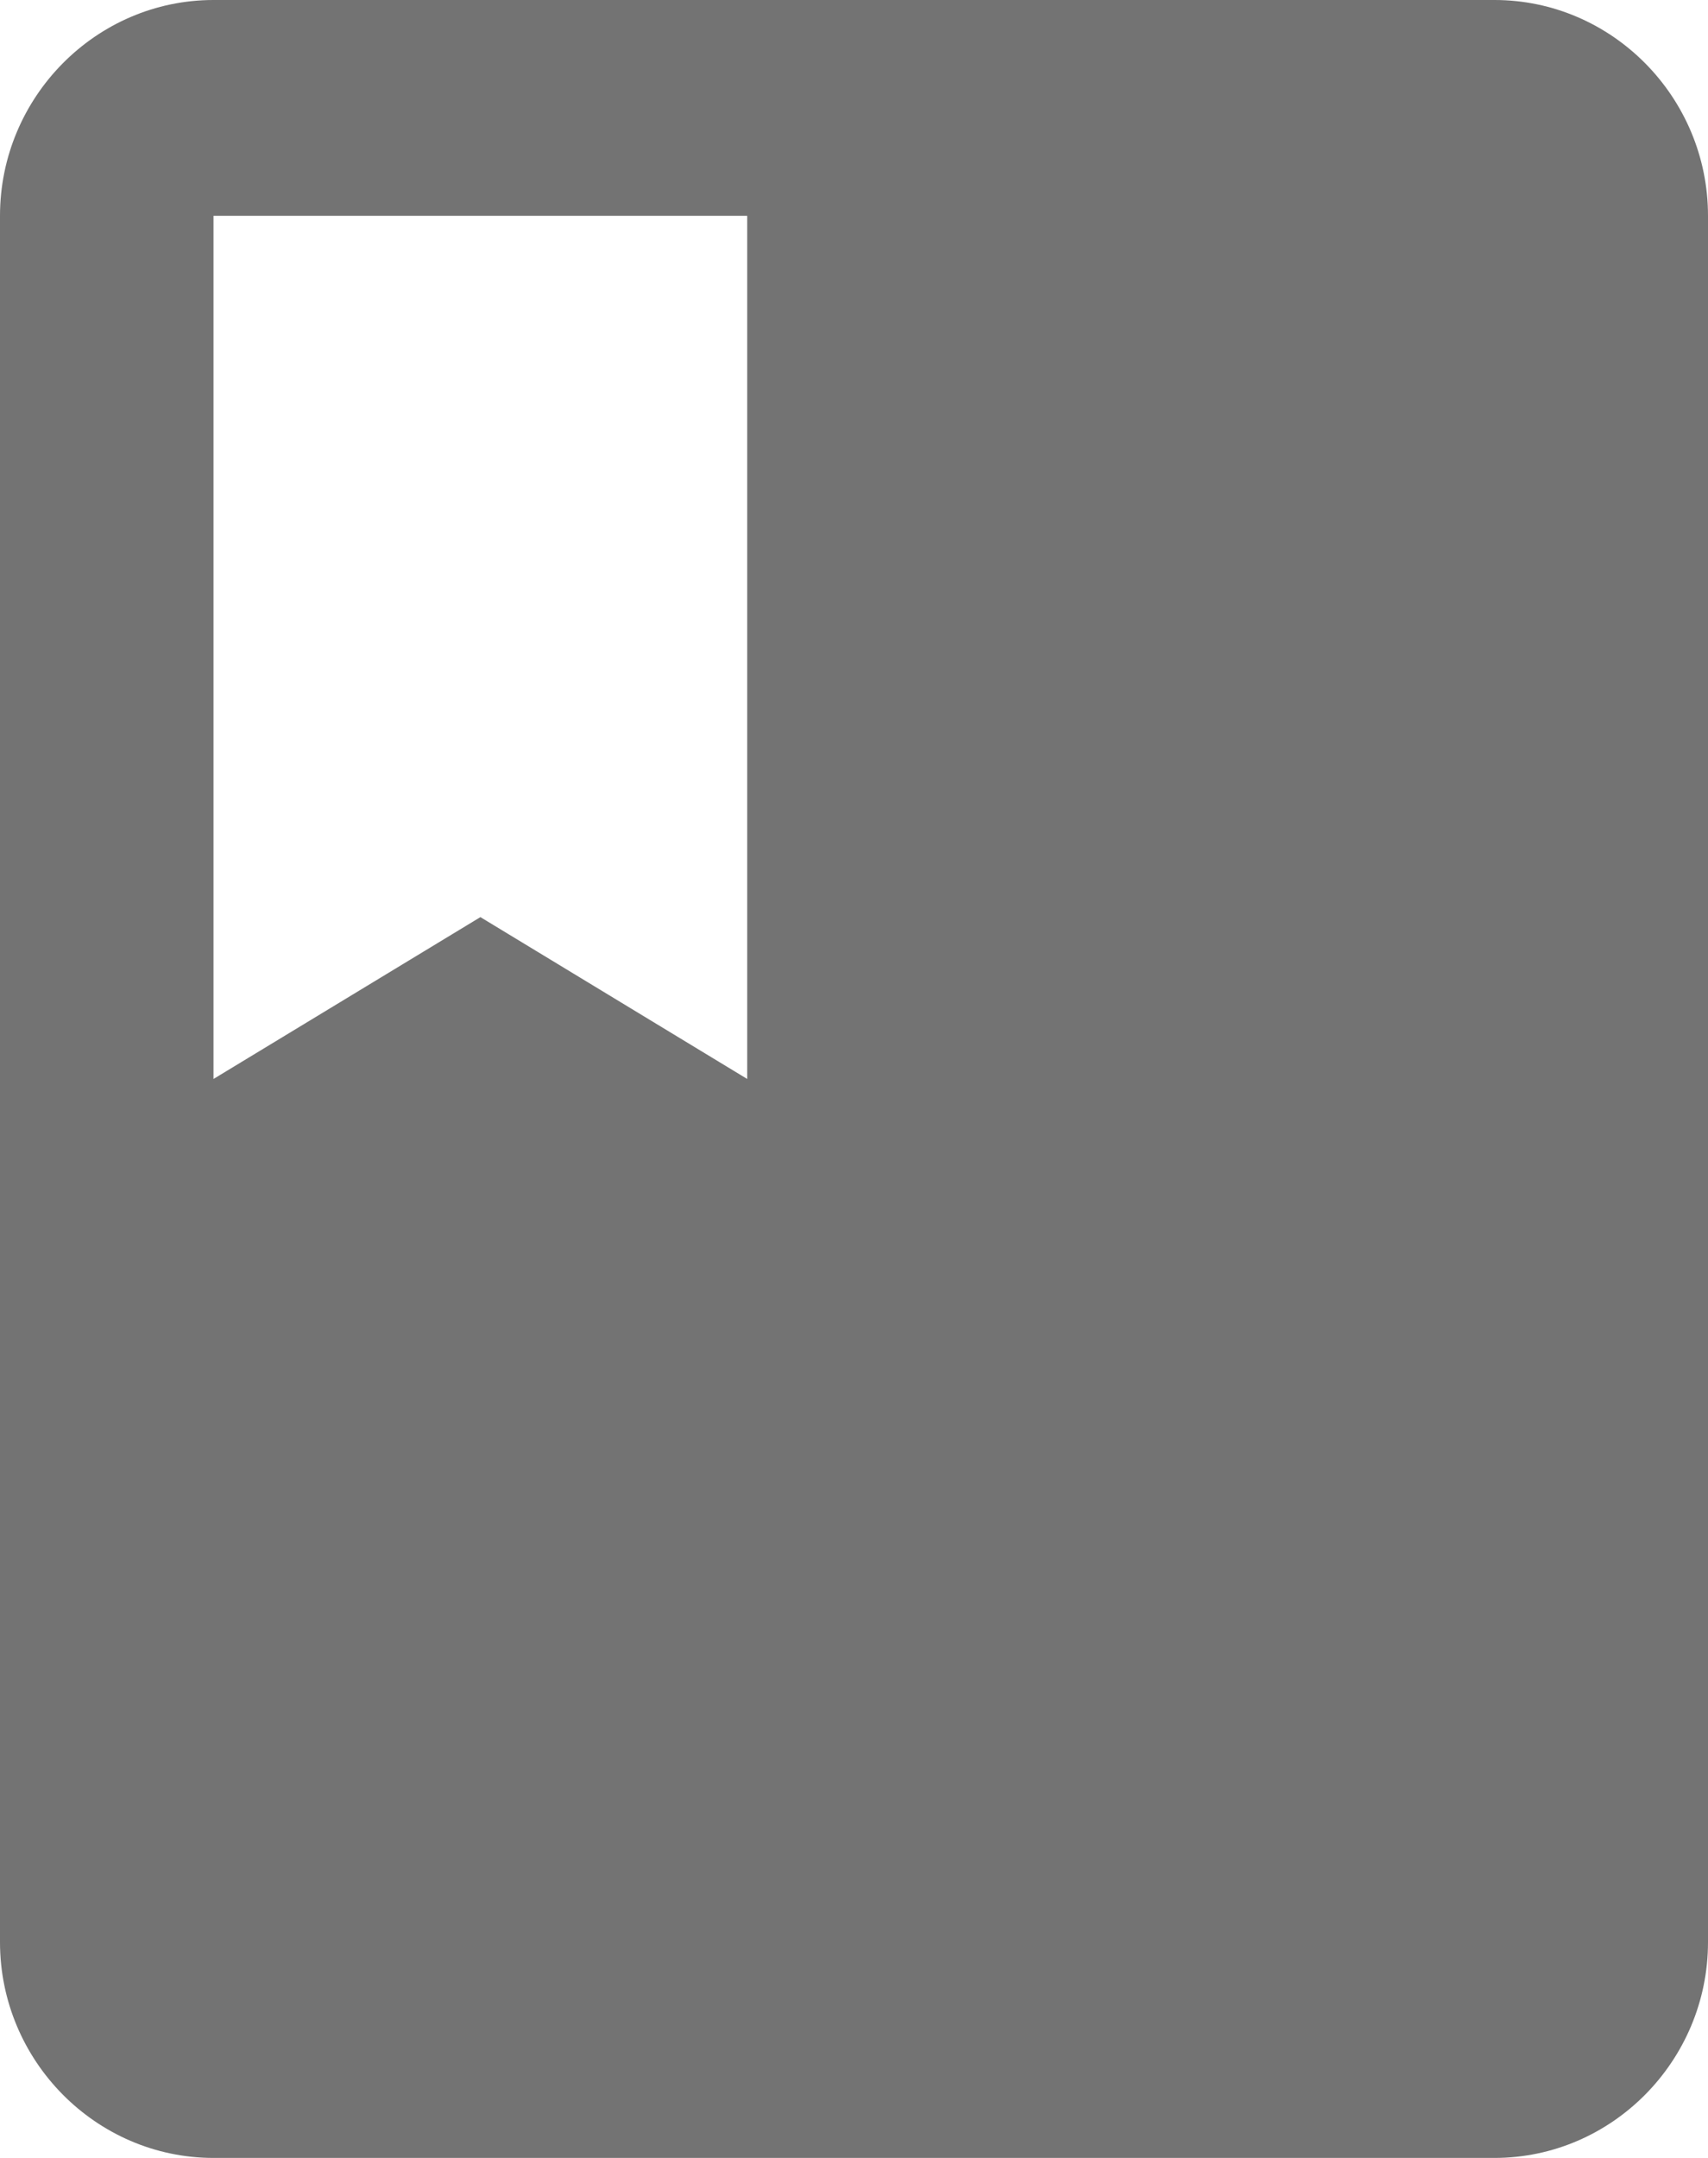 <svg width="19" height="24" viewBox="0 0 19 24" fill="none" xmlns="http://www.w3.org/2000/svg">
<g clip-path="url(#clip0_154_168)">
<path fill-rule="evenodd" clip-rule="evenodd" d="M16.625 0H2.375C1.069 0 0 1.08 0 2.4V21.6C0 22.92 1.069 24 2.375 24H16.625C17.931 24 19 22.92 19 21.6V2.4C19 1.08 17.931 0 16.625 0ZM2.375 2.4H8.312V12L5.344 10.2L2.375 12V2.4Z" fill="#737373"/>
</g>
<defs>
<clipPath id="clip0_154_168">
<rect width="19" height="24" fill="white"/>
</clipPath>
</defs>
</svg>
